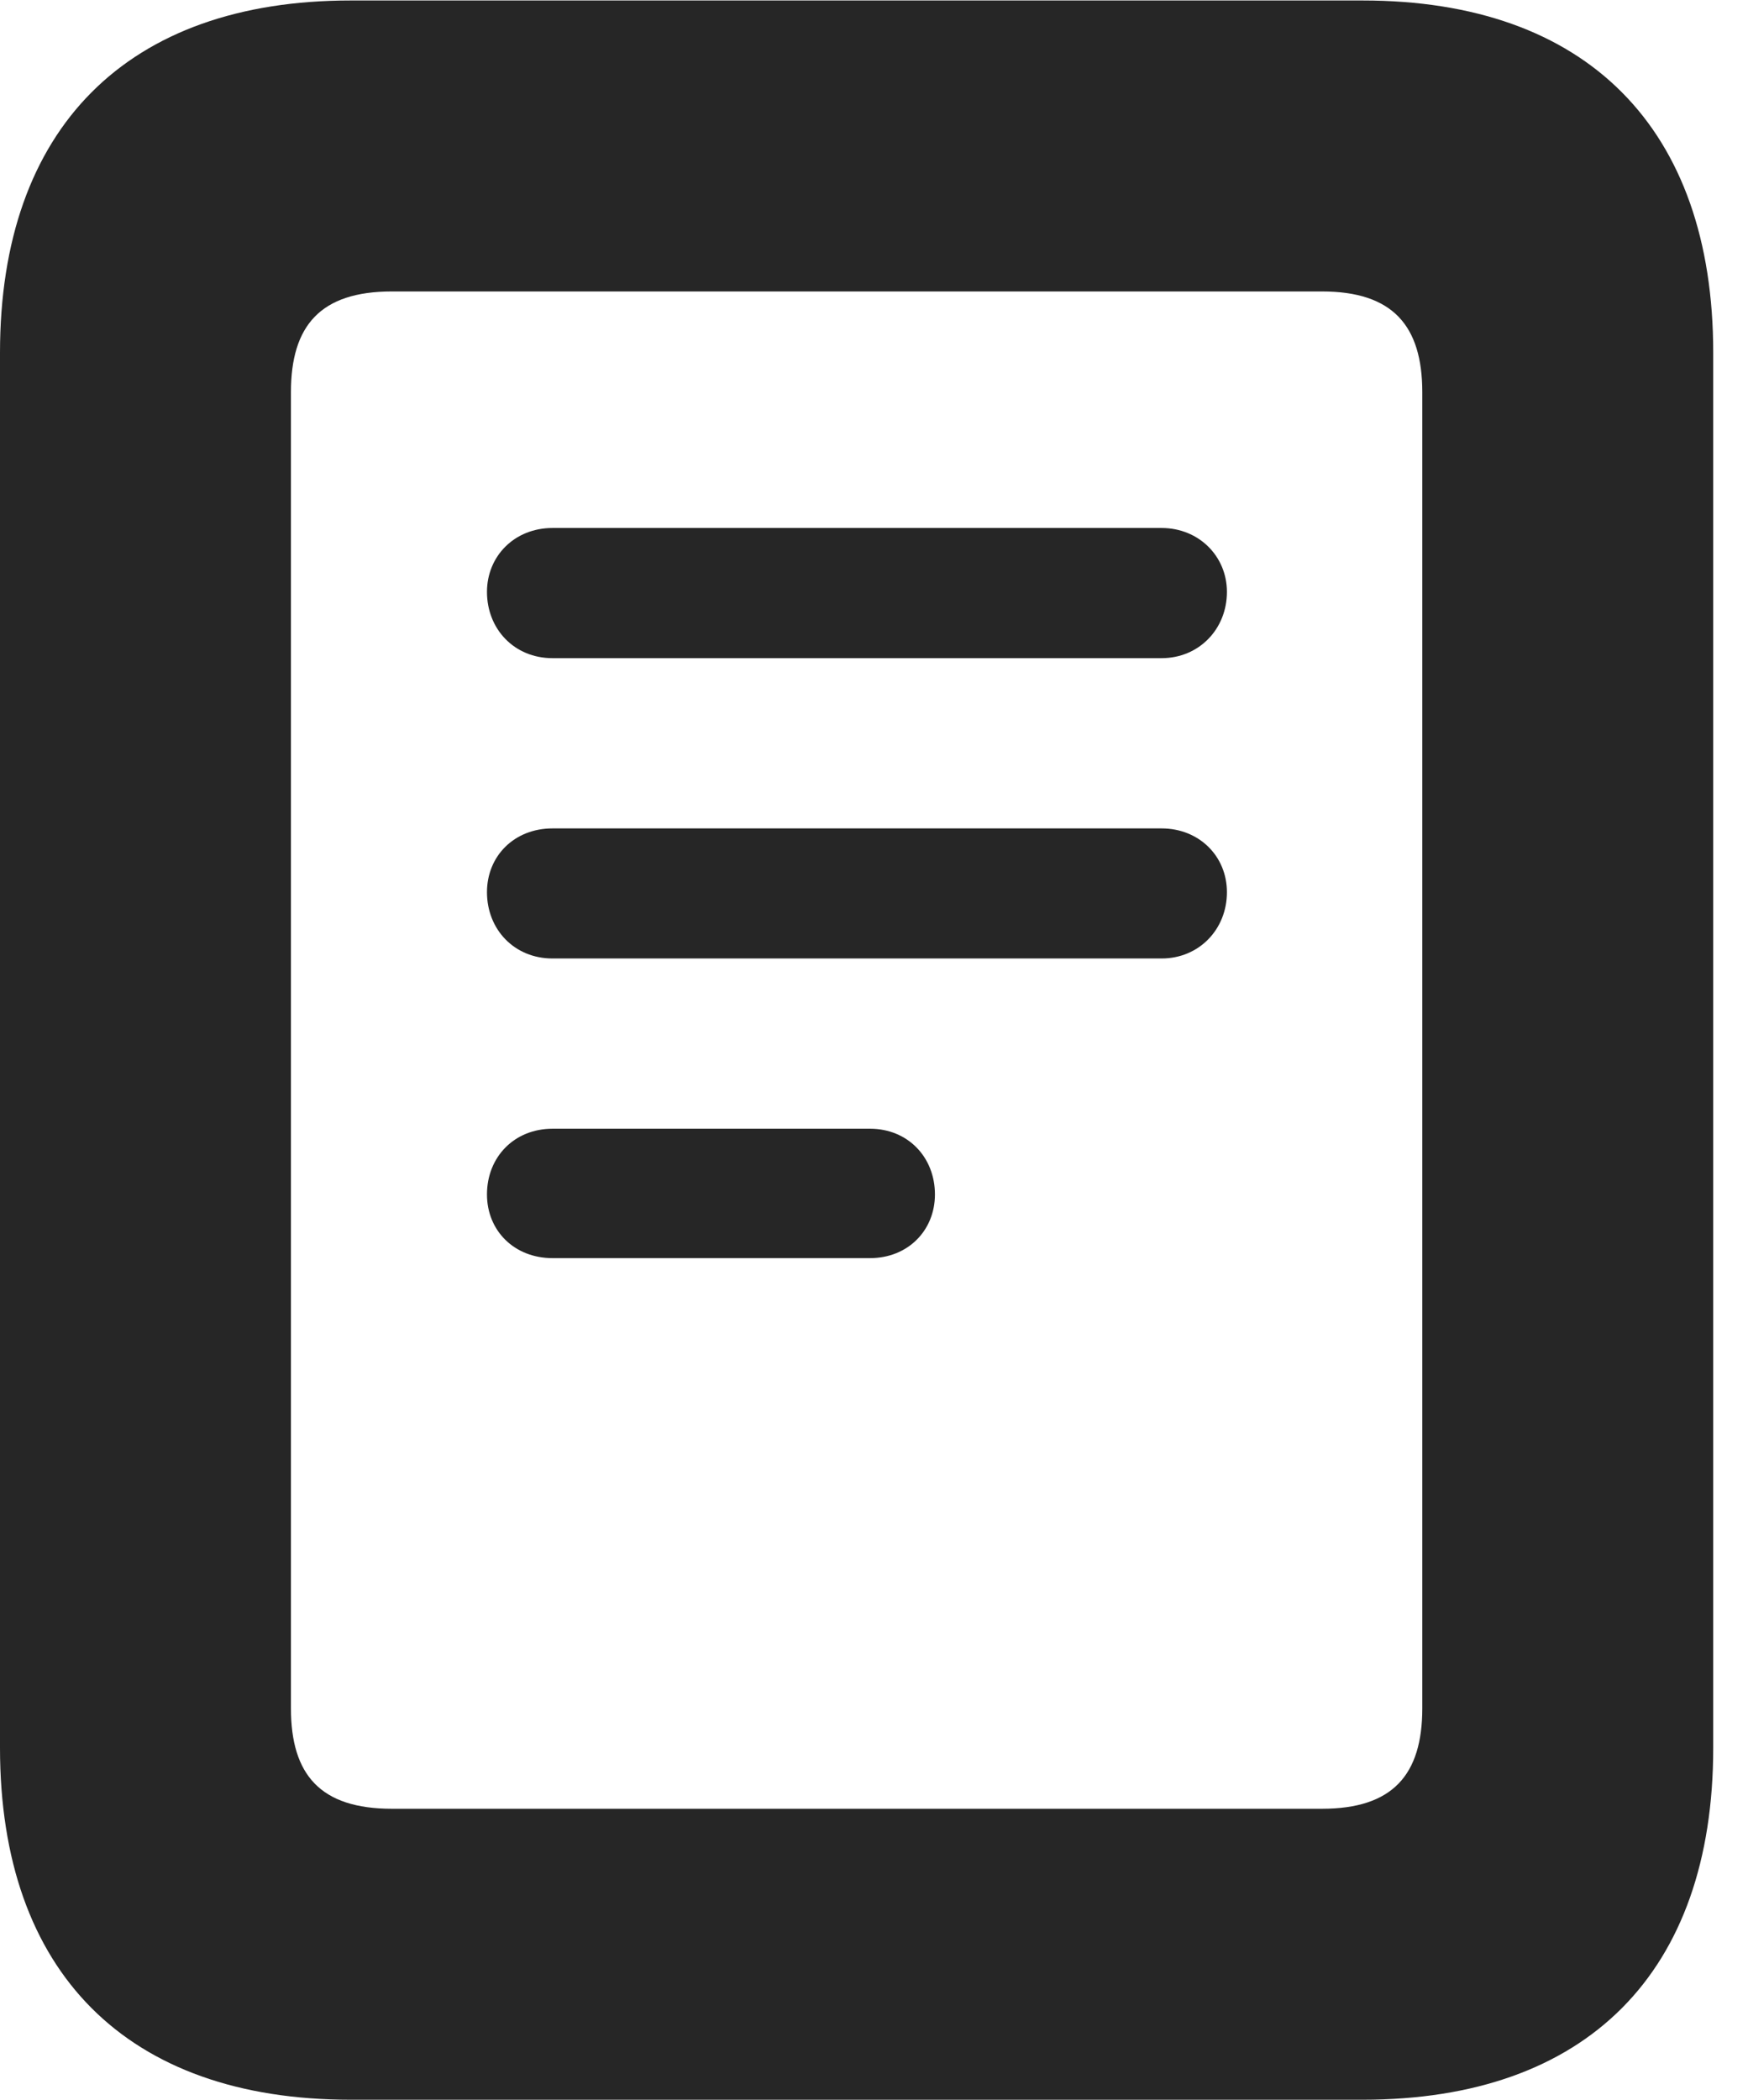 <?xml version="1.0" encoding="UTF-8"?>
<!--Generator: Apple Native CoreSVG 326-->
<!DOCTYPE svg PUBLIC "-//W3C//DTD SVG 1.1//EN" "http://www.w3.org/Graphics/SVG/1.1/DTD/svg11.dtd">
<svg version="1.1" xmlns="http://www.w3.org/2000/svg" xmlns:xlink="http://www.w3.org/1999/xlink"
       viewBox="0 0 18.145 21.793">
       <g>
              <rect height="21.793" opacity="0" width="18.145" x="0" y="0" />
              <path d="M5.735 6.831L12.058 6.831C12.445 6.831 12.736 6.53 12.736 6.143C12.736 5.774 12.445 5.48 12.058 5.48L5.735 5.48C5.339 5.48 5.055 5.774 5.055 6.143C5.055 6.53 5.339 6.831 5.735 6.831ZM5.735 9.948L12.058 9.948C12.445 9.948 12.736 9.647 12.736 9.26C12.736 8.884 12.445 8.598 12.058 8.598L5.735 8.598C5.339 8.598 5.055 8.884 5.055 9.26C5.055 9.647 5.339 9.948 5.735 9.948ZM5.735 13.058L9.032 13.058C9.421 13.058 9.705 12.774 9.705 12.397C9.705 12.008 9.421 11.715 9.032 11.715L5.735 11.715C5.339 11.715 5.055 12.008 5.055 12.397C5.055 12.774 5.339 13.058 5.735 13.058ZM0 18.14C0 20.472 1.319 21.793 3.639 21.793L14.145 21.793C16.472 21.793 17.784 20.472 17.784 18.14L17.784 3.661C17.784 1.331 16.472 0.005 14.145 0.005L3.639 0.005C1.319 0.005 0 1.331 0 3.661ZM3.02 17.73L3.02 4.071C3.02 3.378 3.328 3.025 4.068 3.025L13.723 3.025C14.455 3.025 14.764 3.378 14.764 4.071L14.764 17.73C14.764 18.423 14.455 18.773 13.723 18.773L4.068 18.773C3.328 18.773 3.02 18.423 3.02 17.73Z"
                     fill="currentColor" fill-opacity="0.85" />
       </g>
</svg>